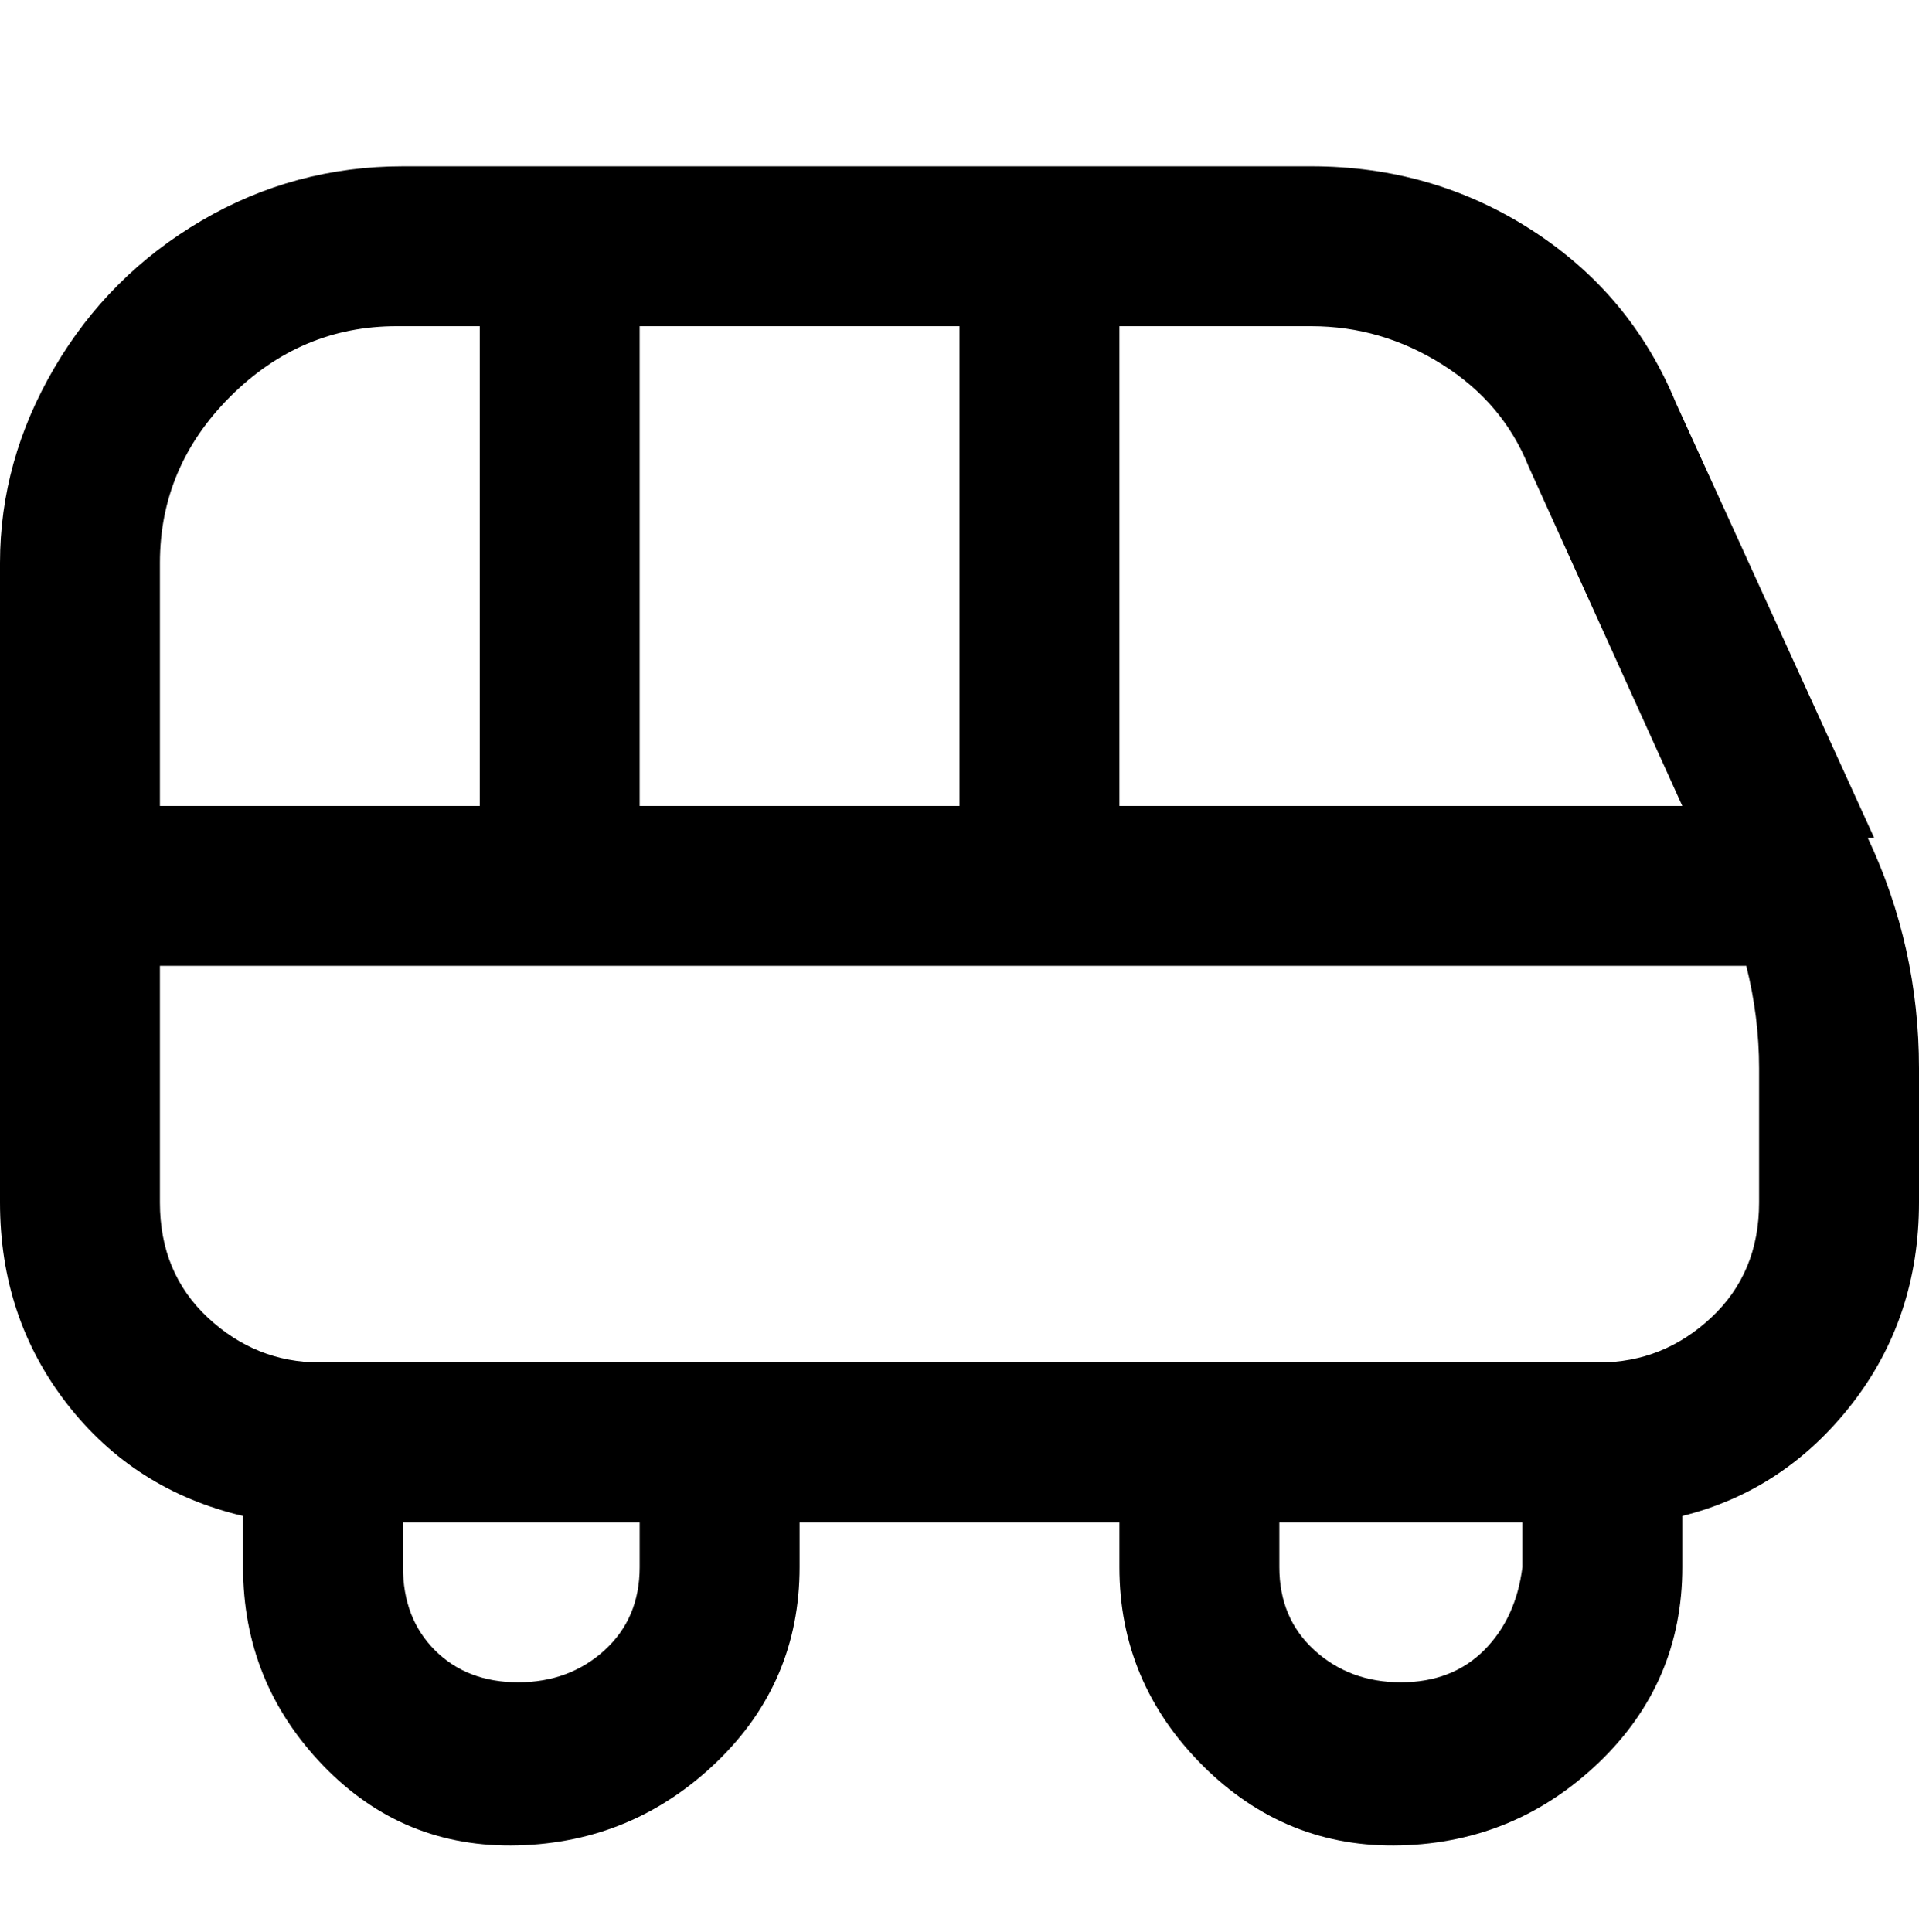 <svg viewBox="0 0 300 302.001" xmlns="http://www.w3.org/2000/svg"><path d="M293 131l-31-68q-7-17-22.5-27T205 26H63q-17 0-31.5 8.5t-23 23Q0 72 0 88v100q0 18 10.5 31.5T38 237v8q0 18 12.5 31T81 288.5q18-.5 31-13t13-30.5v-7h50v7q0 18 13 31t31 12.5q18-.5 31-13t13-30.5v-8q16-4 26.5-17.5T300 188v-21q0-19-8-36h1zm-54-58l24 53h-88V51h30q11 0 20.5 6T239 73zm-139 53V51h50v75h-50zM63 51h12v75H25V88q0-15 11-26t26-11h1zm37 194q0 8-5.5 13T81 263q-8 0-13-5t-5-13v-7h37v7zm119 18q-8 0-13.5-5t-5.5-13v-7h38v7q-1 8-6 13t-13 5zm56-75q0 11-7.5 18t-17.5 7H50q-10 0-17.5-7T25 188v-37h248q2 8 2 16v21z"/></svg>